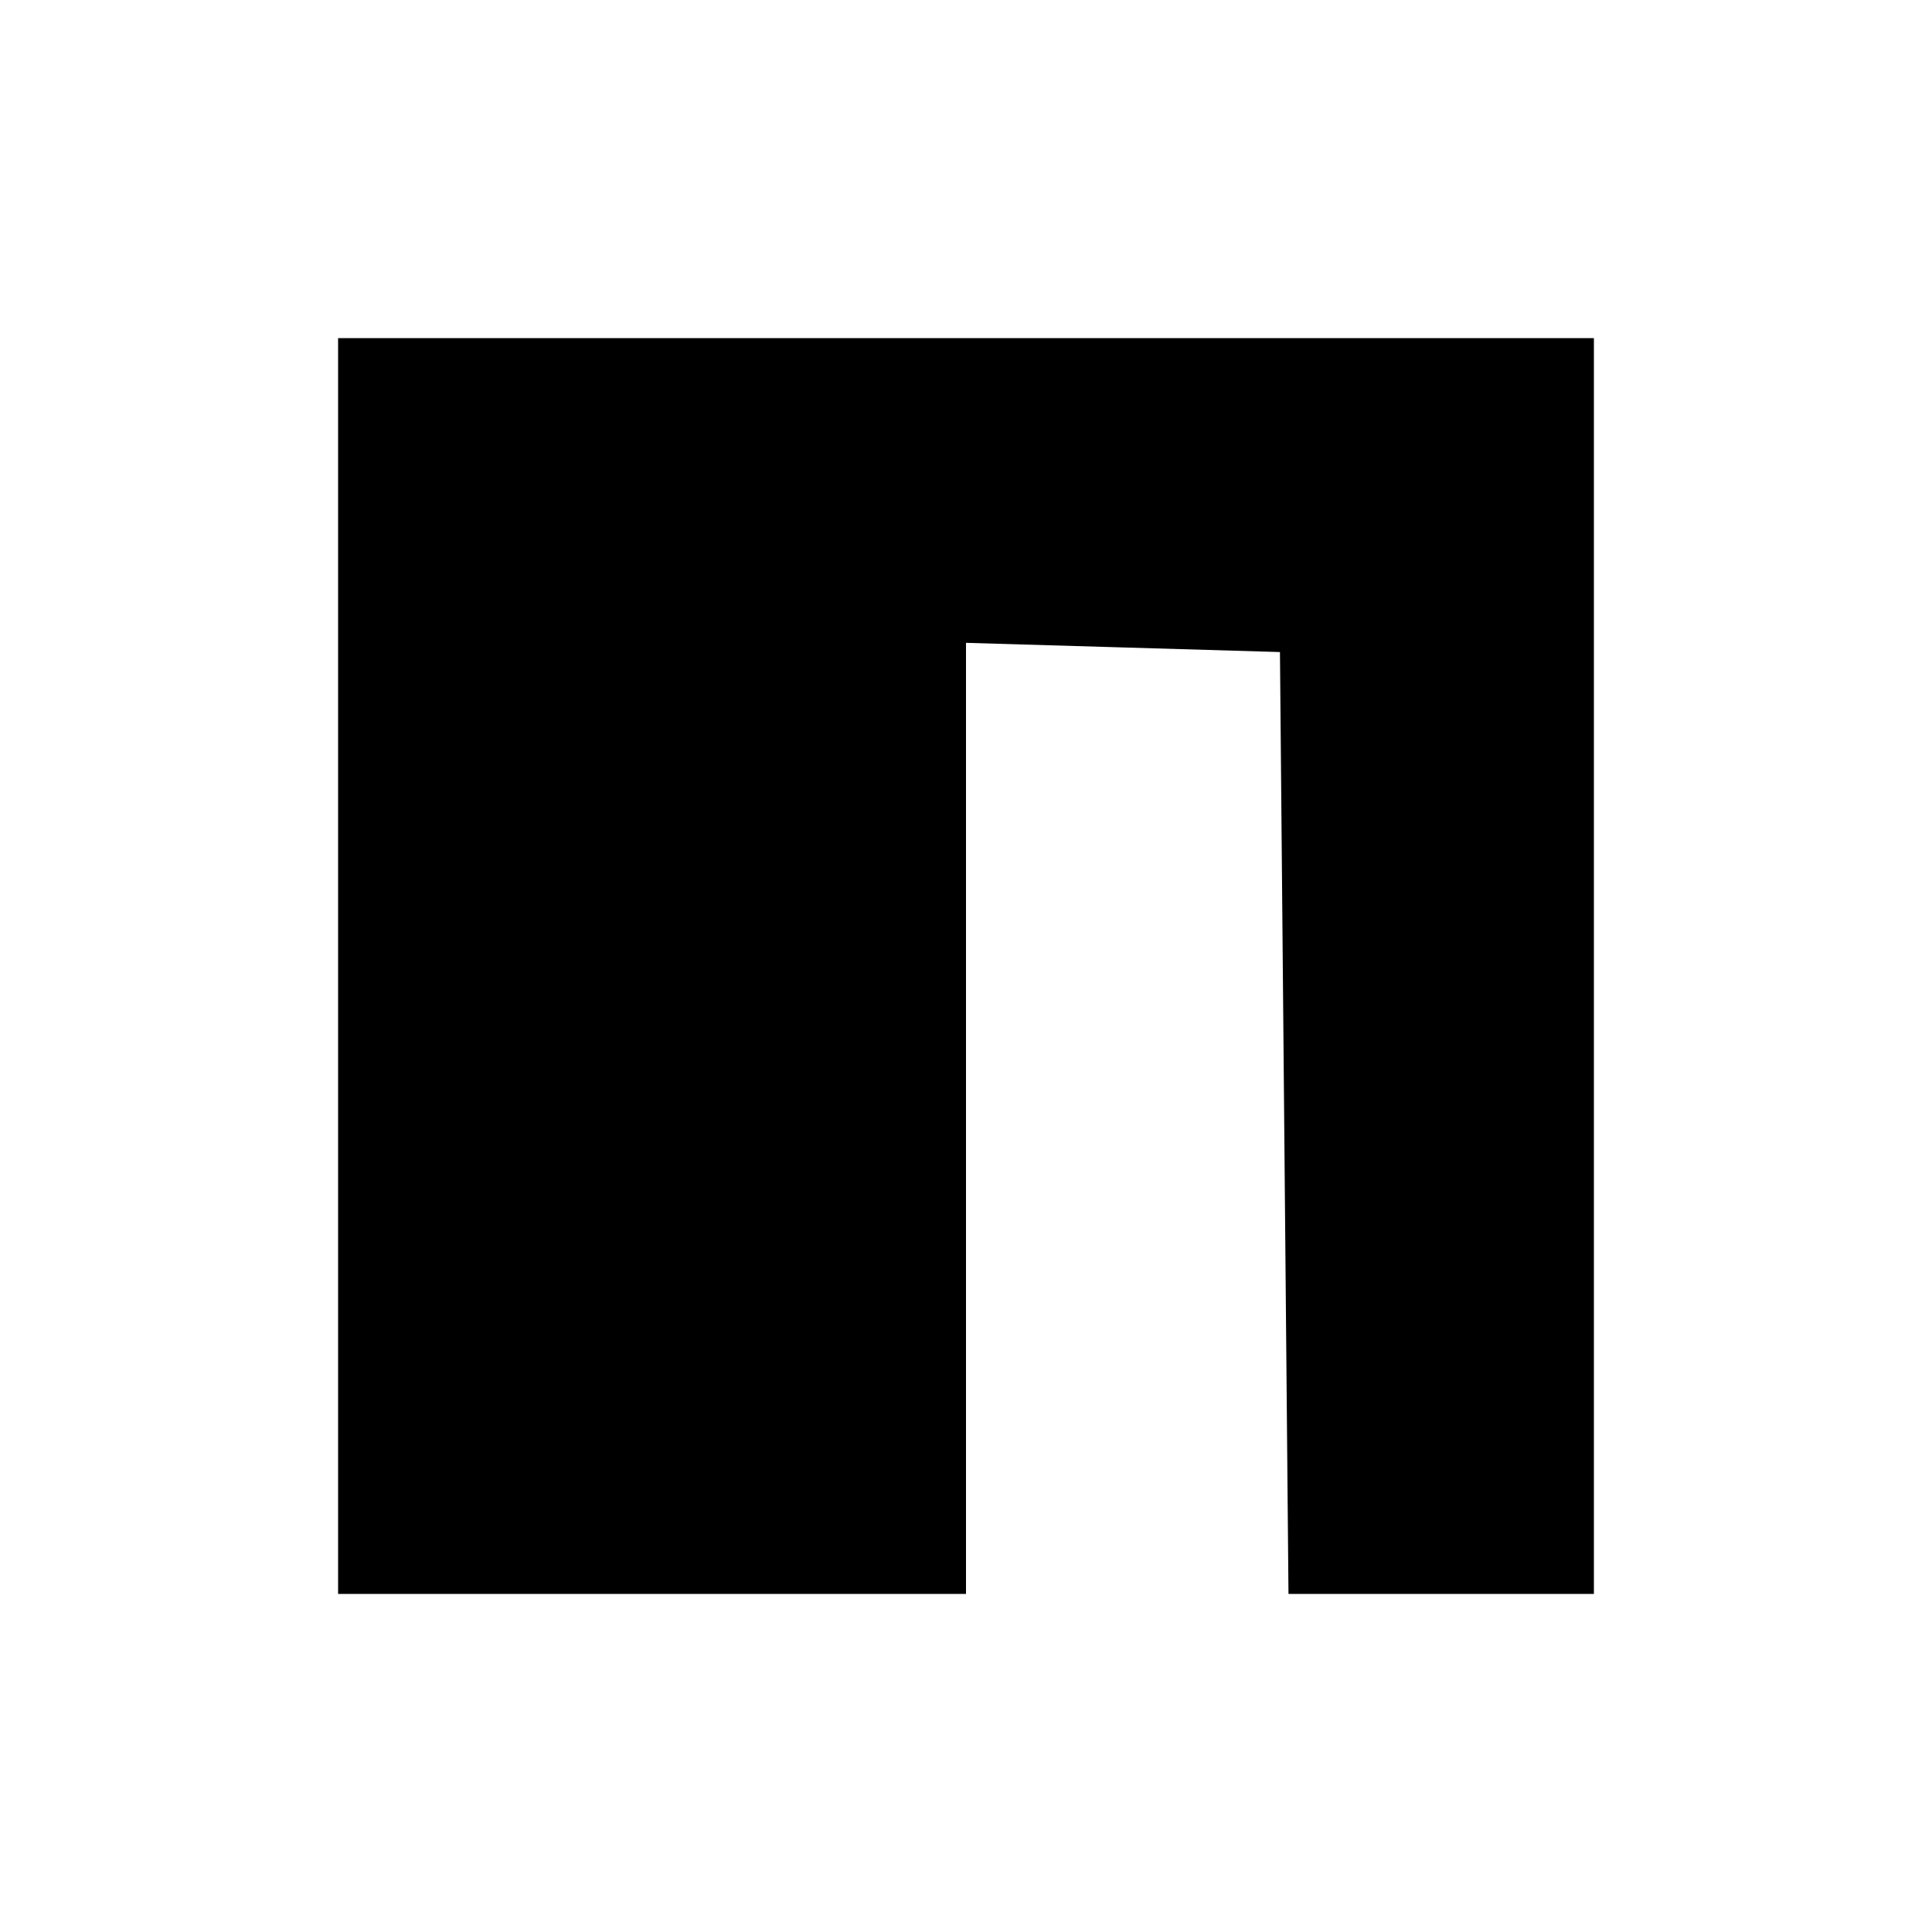 <svg id="svg" version="1.1" xmlns="http://www.w3.org/2000/svg" xmlns:xlink="http://www.w3.org/1999/xlink" width="400" height="400" viewBox="0, 0, 400,400"><g id="svgg"><path id="path0" d="M70.000 200.000 L 70.000 330.000 135.000 330.000 L 200.000 330.000 200.000 231.546 L 200.000 133.092 232.500 134.046 L 265.000 135.000 265.884 232.500 L 266.767 330.000 298.384 330.000 L 330.000 330.000 330.000 200.000 L 330.000 70.000 200.000 70.000 L 70.000 70.000 70.000 200.000 " stroke="none" fill="#000000" fill-rule="evenodd"></path></g></svg>